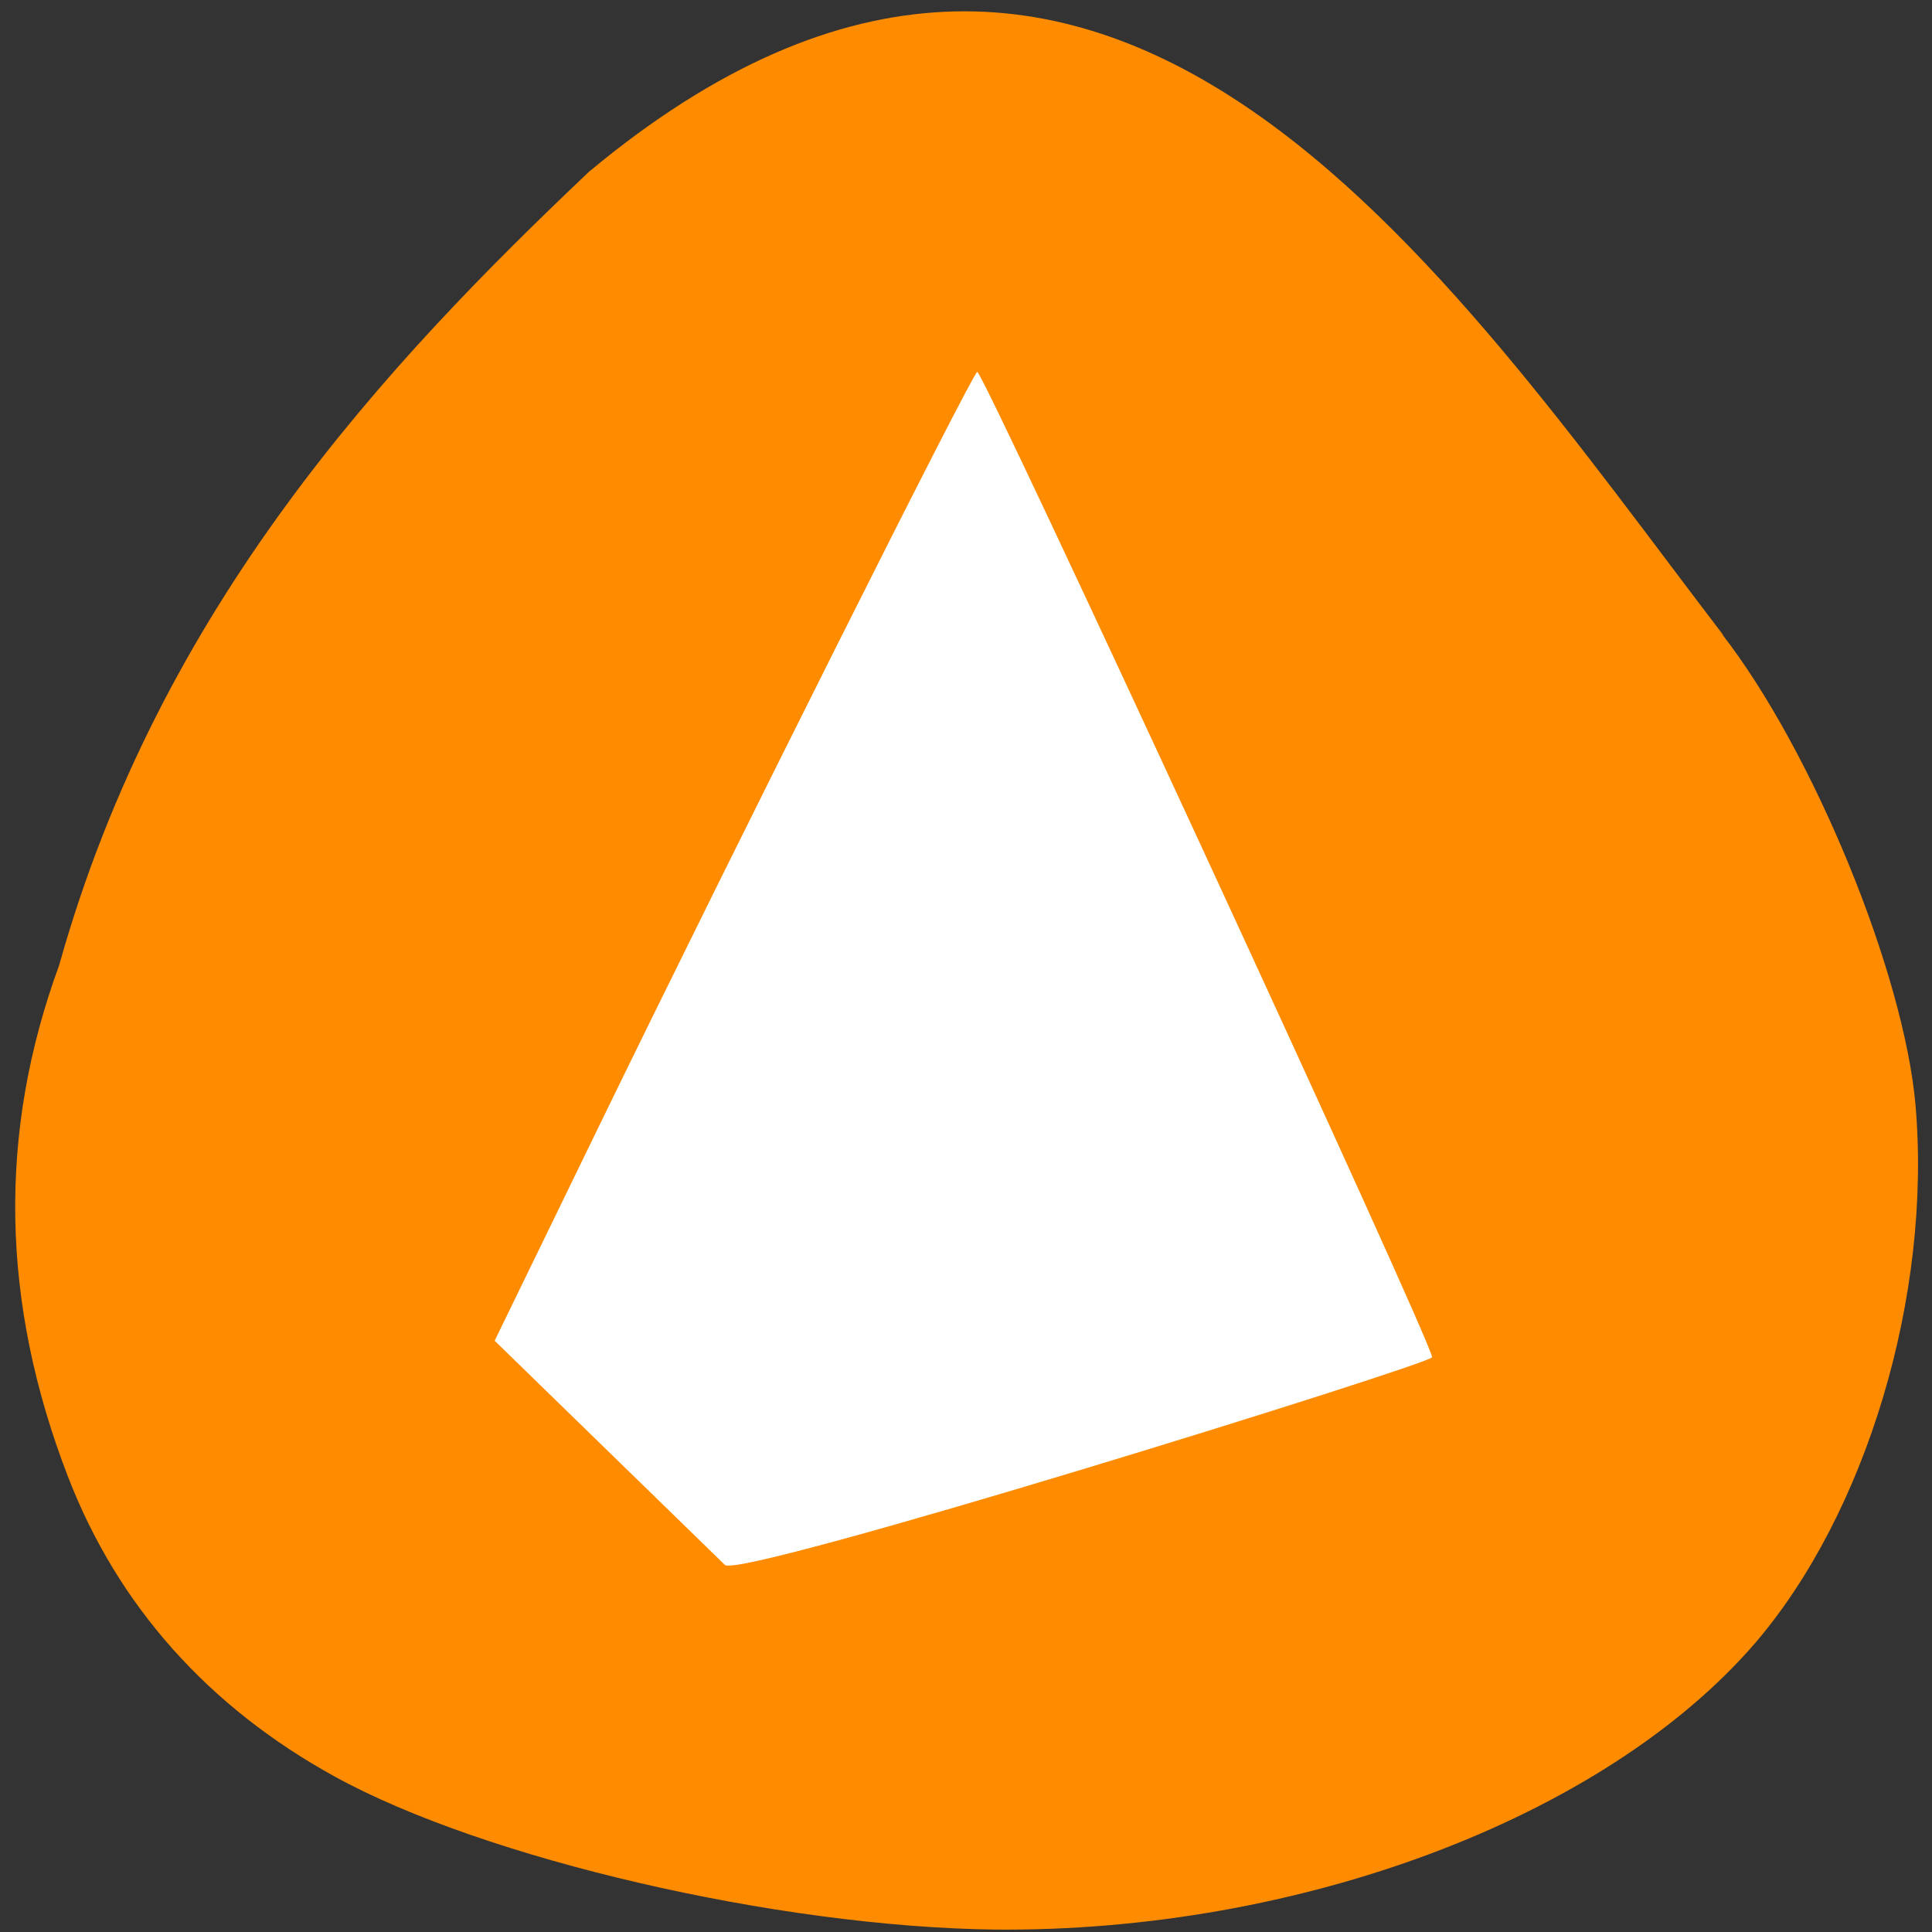 <svg xmlns="http://www.w3.org/2000/svg" viewBox="0 0 48 48"><rect x="0" y="0" width="48" height="48" fill="#333333" stroke="none"/><path d="m 42.78 15.75 c 2.27 2.92 4.52 8.42 4.81 11.7 c 0.41 4.73 -1.22 10.16 -4 13.39 c -3.75 4.33 -11.32 7.17 -18.88 7.1 c -5.42 -0.07 -12.68 -1.76 -16.39 -3.8 c -3.15 -1.73 -5.4 -4.26 -6.63 -7.45 c -1.67 -4.32 -1.75 -8.54 -0.22 -12.71 c 2.5 -8.93 8.12 -14.93 13.16 -19.71 c 12.8 -10.67 21.26 2.45 28.2 11.53" style="fill:#ff8c00"/><path d="m 35.58 33.72 c 0 -0.37 -11.14 -24.49 -11.3 -24.48 c -0.11 0 -6.1 11.96 -9.34 18.62 l -2.65 5.45 l 5.72 5.57 c 0.36 0.36 17.57 -5 17.57 -5.16" style="fill:#fff"/></svg>